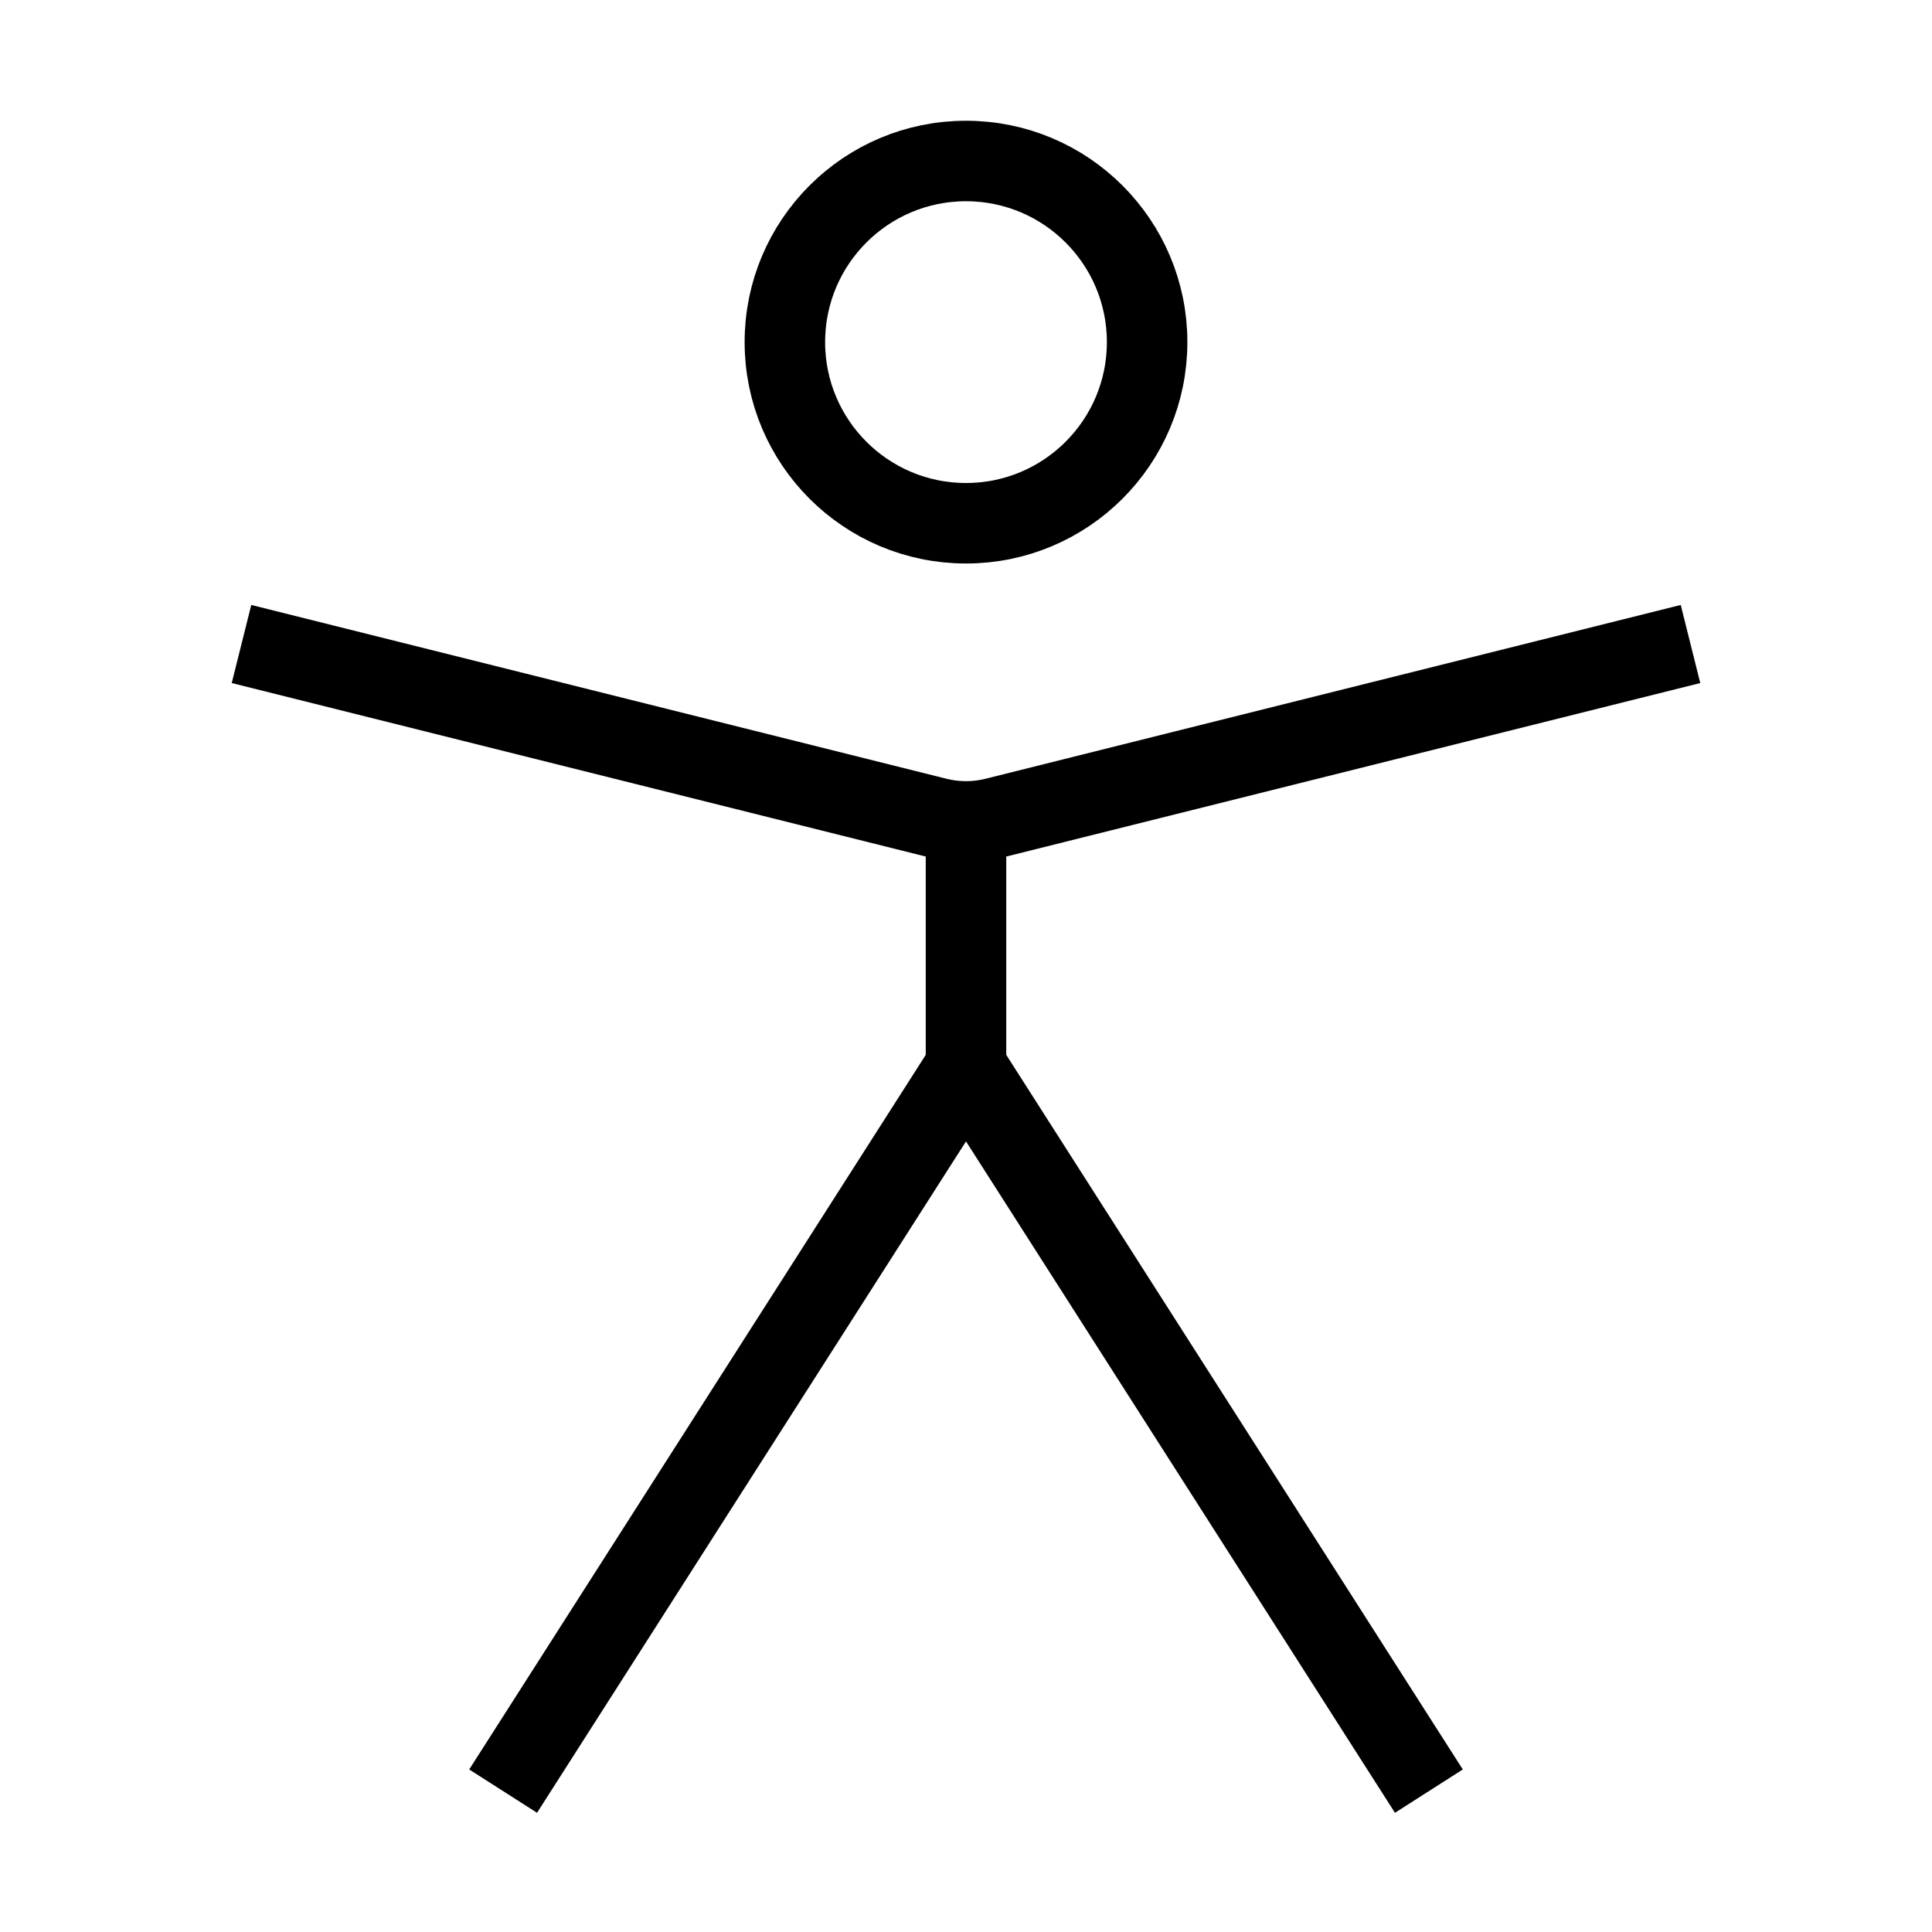 <svg xmlns="http://www.w3.org/2000/svg" width="24" height="24" fill="none" viewBox="0 0 24 24">
  <circle cx="12" cy="4.25" r="2.25" stroke="currentColor" strokeWidth="2"/>
  <path stroke="currentColor" strokeLinecap="round" strokeWidth="2" d="M3 8L11.636 10.159C11.875 10.219 12.125 10.219 12.364 10.159L21 8"/>
  <path stroke="currentColor" strokeWidth="2" d="M12 10.25V13.25"/>
  <path stroke="currentColor" strokeLinecap="round" strokeWidth="2" d="M6.25 22.25L12 13.25L17.75 22.25"/>
</svg>
